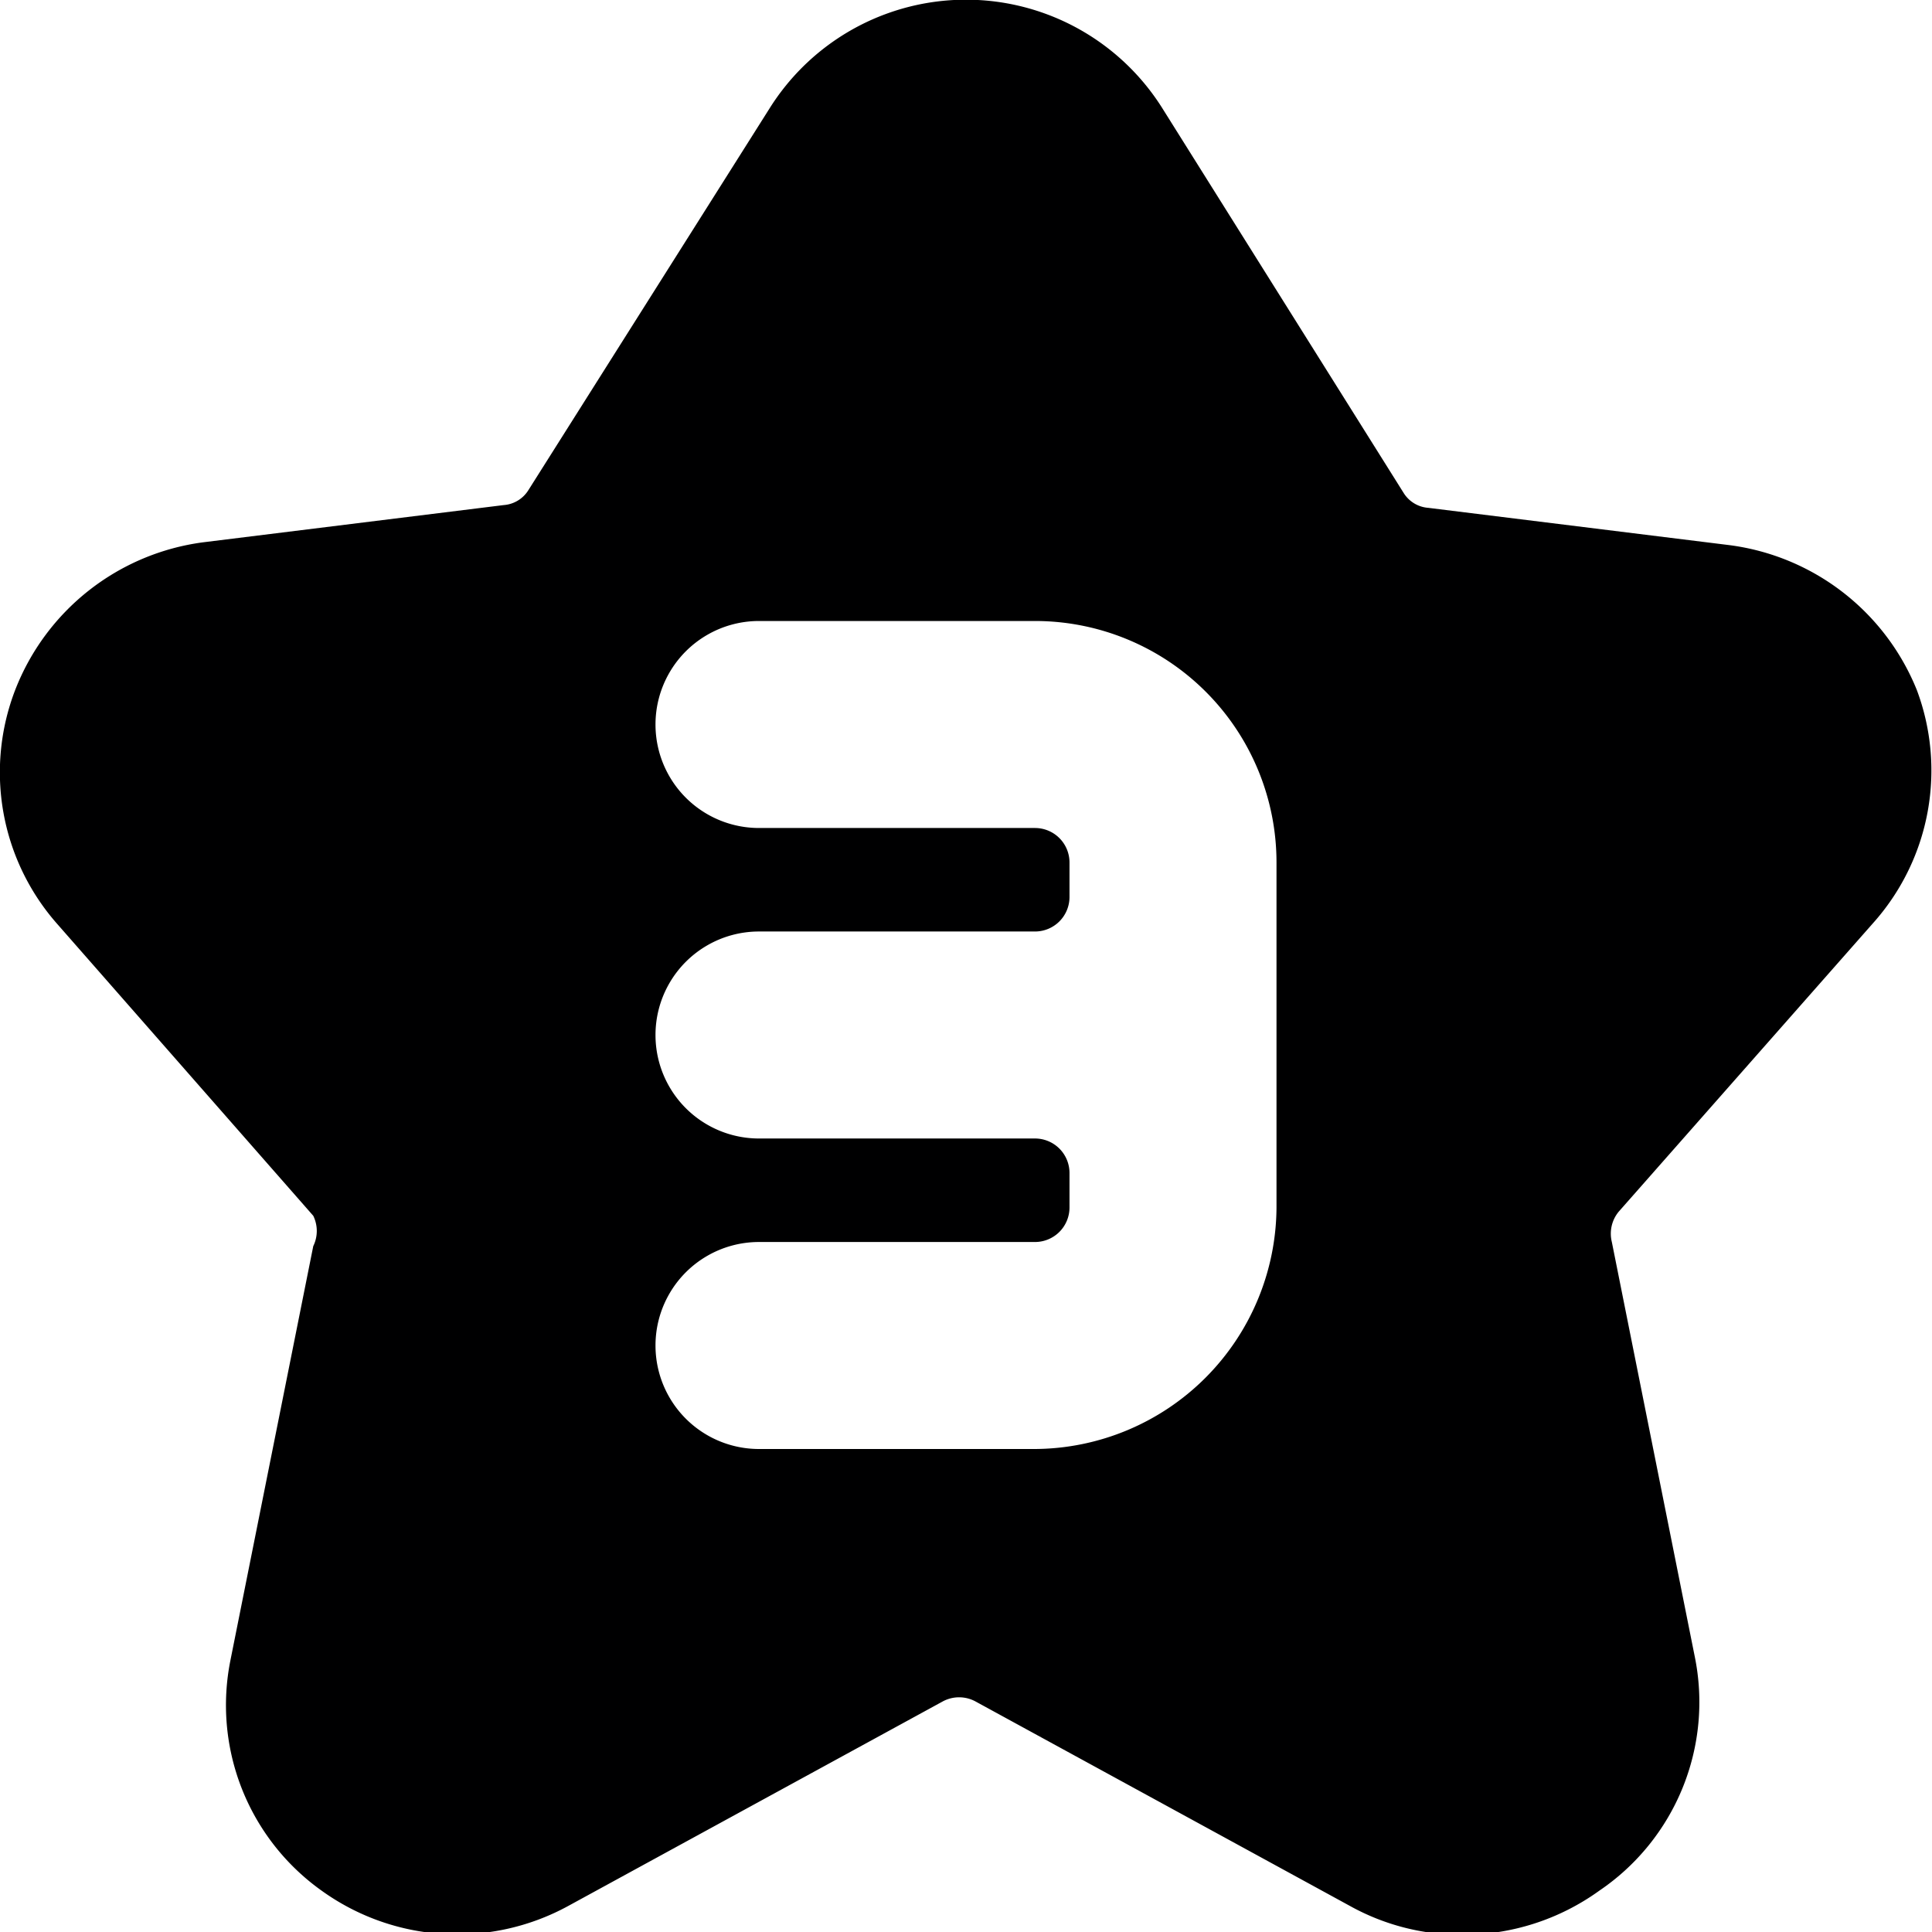 <svg xmlns="http://www.w3.org/2000/svg" viewBox="0 0 14 14">
  <path d="M13.59,6.67A1.66,1.66,0,0,0,13.89,5a1.7,1.7,0,0,0-1.36-1.05l-2.18-.27a.23.23,0,0,1-.18-.11L8.42.78a1.68,1.68,0,0,0-2.84,0h0L3.83,3.55a.23.23,0,0,1-.18.11l-2.18.27A1.7,1.7,0,0,0,.11,5a1.66,1.66,0,0,0,.3,1.69L2.27,8.81a.25.25,0,0,1,0,.22l-.6,3a1.65,1.65,0,0,0,.66,1.67,1.68,1.68,0,0,0,1.79.11l2.71-1.48a.25.25,0,0,1,.24,0l2.71,1.48a1.66,1.66,0,0,0,.81.21,1.69,1.69,0,0,0,1-.32A1.65,1.65,0,0,0,12.28,12l-.6-3a.25.25,0,0,1,.05-.22ZM9.25,8.75A1.76,1.76,0,0,1,7.5,10.5h-2A.75.75,0,0,1,5.5,9h2a.25.25,0,0,0,.25-.25V8.5a.25.25,0,0,0-.25-.25h-2a.75.75,0,0,1,0-1.5h2a.25.25,0,0,0,.25-.25V6.25A.25.25,0,0,0,7.5,6h-2a.75.75,0,0,1,0-1.5h2A1.75,1.75,0,0,1,9.25,6.25Z" style="fill: #000001"/>
</svg>
